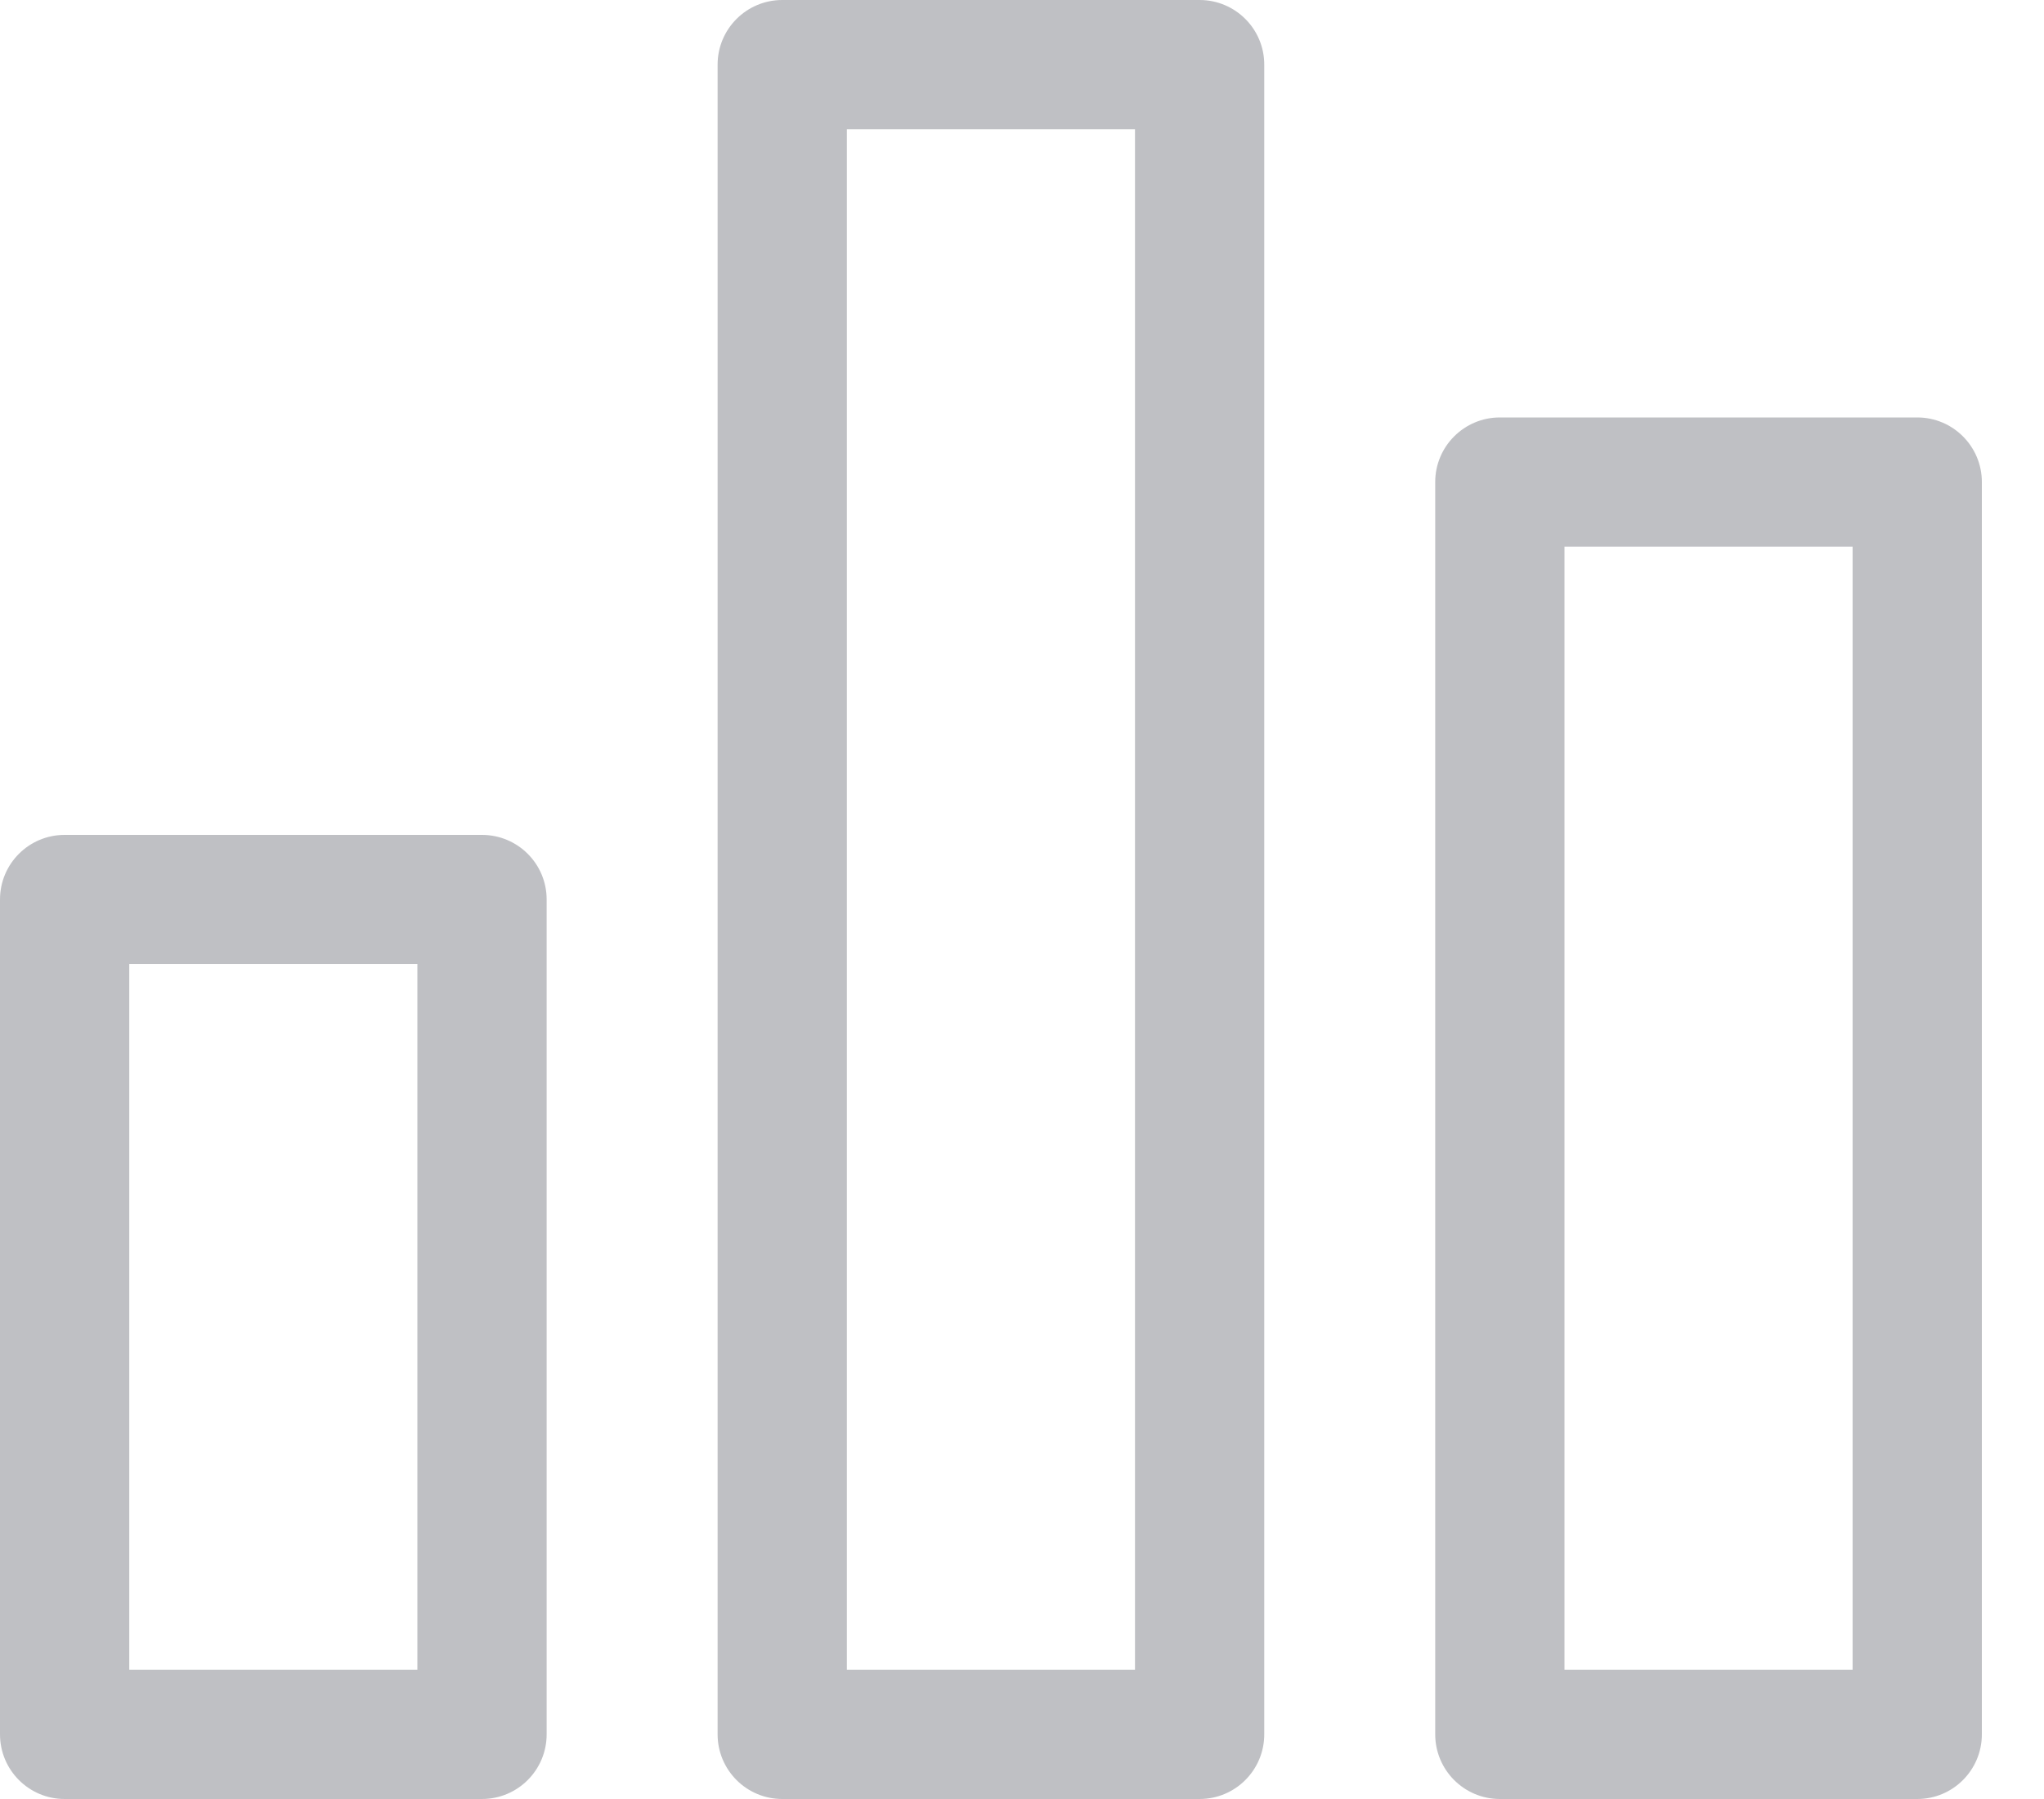 <svg width="25" height="22" viewBox="0 0 25 22" fill="none" xmlns="http://www.w3.org/2000/svg">
<path d="M5.895 10.21H0.79C0.354 10.21 0 10.563 0 11V21.209C0 21.646 0.354 22 0.79 22H5.895C6.332 22 6.686 21.646 6.686 21.209V11C6.686 10.563 6.332 10.21 5.895 10.21ZM5.105 20.419H1.581V11.79H5.105V20.419Z" fill="#BFC0C4"/>
<path d="M14.672 0H9.568C9.131 0 8.777 0.354 8.777 0.79V21.209C8.777 21.646 9.131 22 9.568 22H14.672C15.109 22 15.463 21.646 15.463 21.209V0.79C15.463 0.354 15.109 0 14.672 0ZM13.882 20.419H10.358V1.581H13.882V20.419Z" fill="#BFC0C4"/>
<path d="M23.45 5.105H18.345C17.908 5.105 17.554 5.459 17.554 5.895V21.209C17.554 21.646 17.908 22 18.345 22H23.45C23.886 22 24.24 21.646 24.24 21.209V5.895C24.24 5.459 23.886 5.105 23.45 5.105ZM22.659 20.419H19.135V6.686H22.659V20.419Z" fill="#BFC0C4"/>
</svg>
